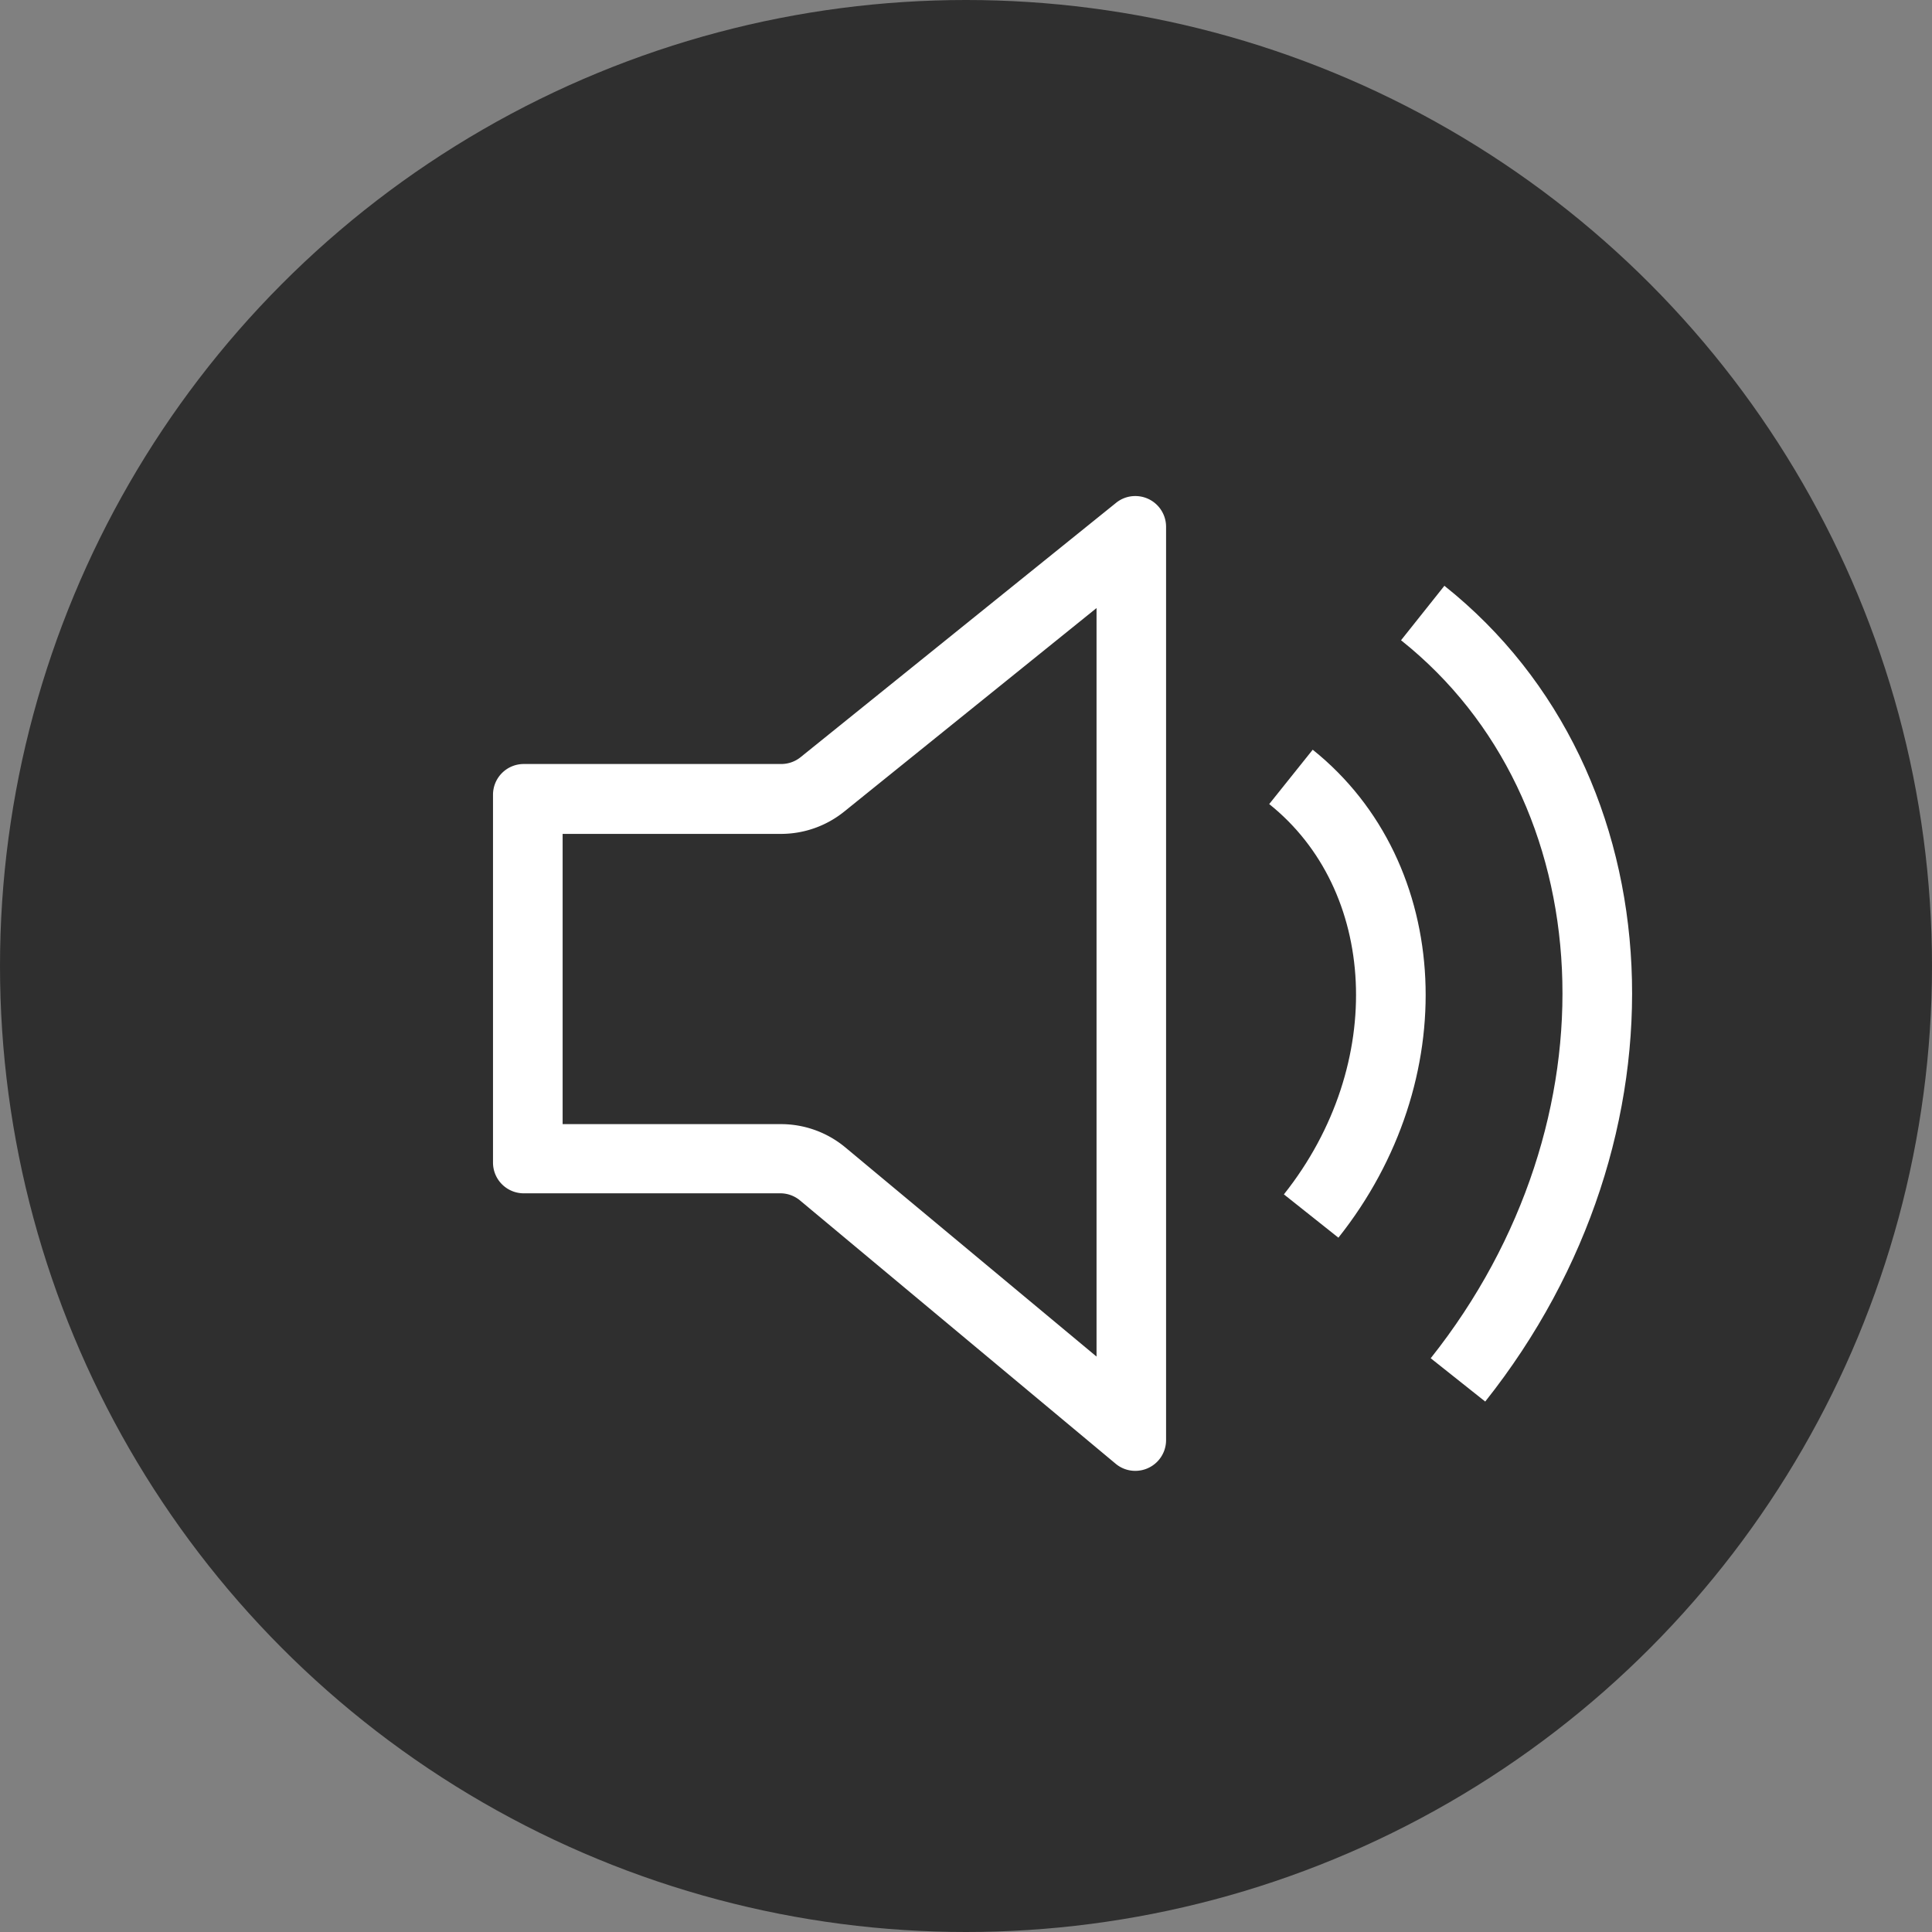 <svg xmlns="http://www.w3.org/2000/svg" viewBox="0 0 222 222"><rect x="0" y="0" width="222" height="222" fill="#808080" stroke="none"/><defs><style>.cls-1{opacity:0.63;}.cls-2{fill:#fff;}.cls-3{fill:none;stroke:#fff;stroke-miterlimit:10;stroke-width:8px;}</style></defs><title>Unmute</title><g id="Layer_2" data-name="Layer 2"><g id="Layer_1-2" data-name="Layer 1"><circle class="cls-1" cx="111" cy="111" r="111"/><g id="volume-mute"><path class="cls-2" d="M126,69.88v86L97.14,131.85a11.57,11.57,0,0,0-7.4-2.68H64.65V95.82H89.77A11.58,11.58,0,0,0,97,93.26l29-23.39M130.44,57a3.49,3.49,0,0,0-2.21.79L92,87a3.55,3.55,0,0,1-2.23.79H60.19a3.53,3.53,0,0,0-3.54,3.52v42.29a3.53,3.53,0,0,0,3.54,3.52H89.74A3.55,3.55,0,0,1,92,138l36.18,30.18a3.49,3.49,0,0,0,2.25.83,3.53,3.53,0,0,0,3.56-3.53V60.53A3.53,3.53,0,0,0,130.44,57Z"/></g><path class="cls-3" d="M150.66,139.73c13.09-16.47,12-39-2.32-50.46"/><path class="cls-3" d="M167.53,158.56c22.86-28.77,21-68.18-4.05-88.12"/></g></g></svg>
